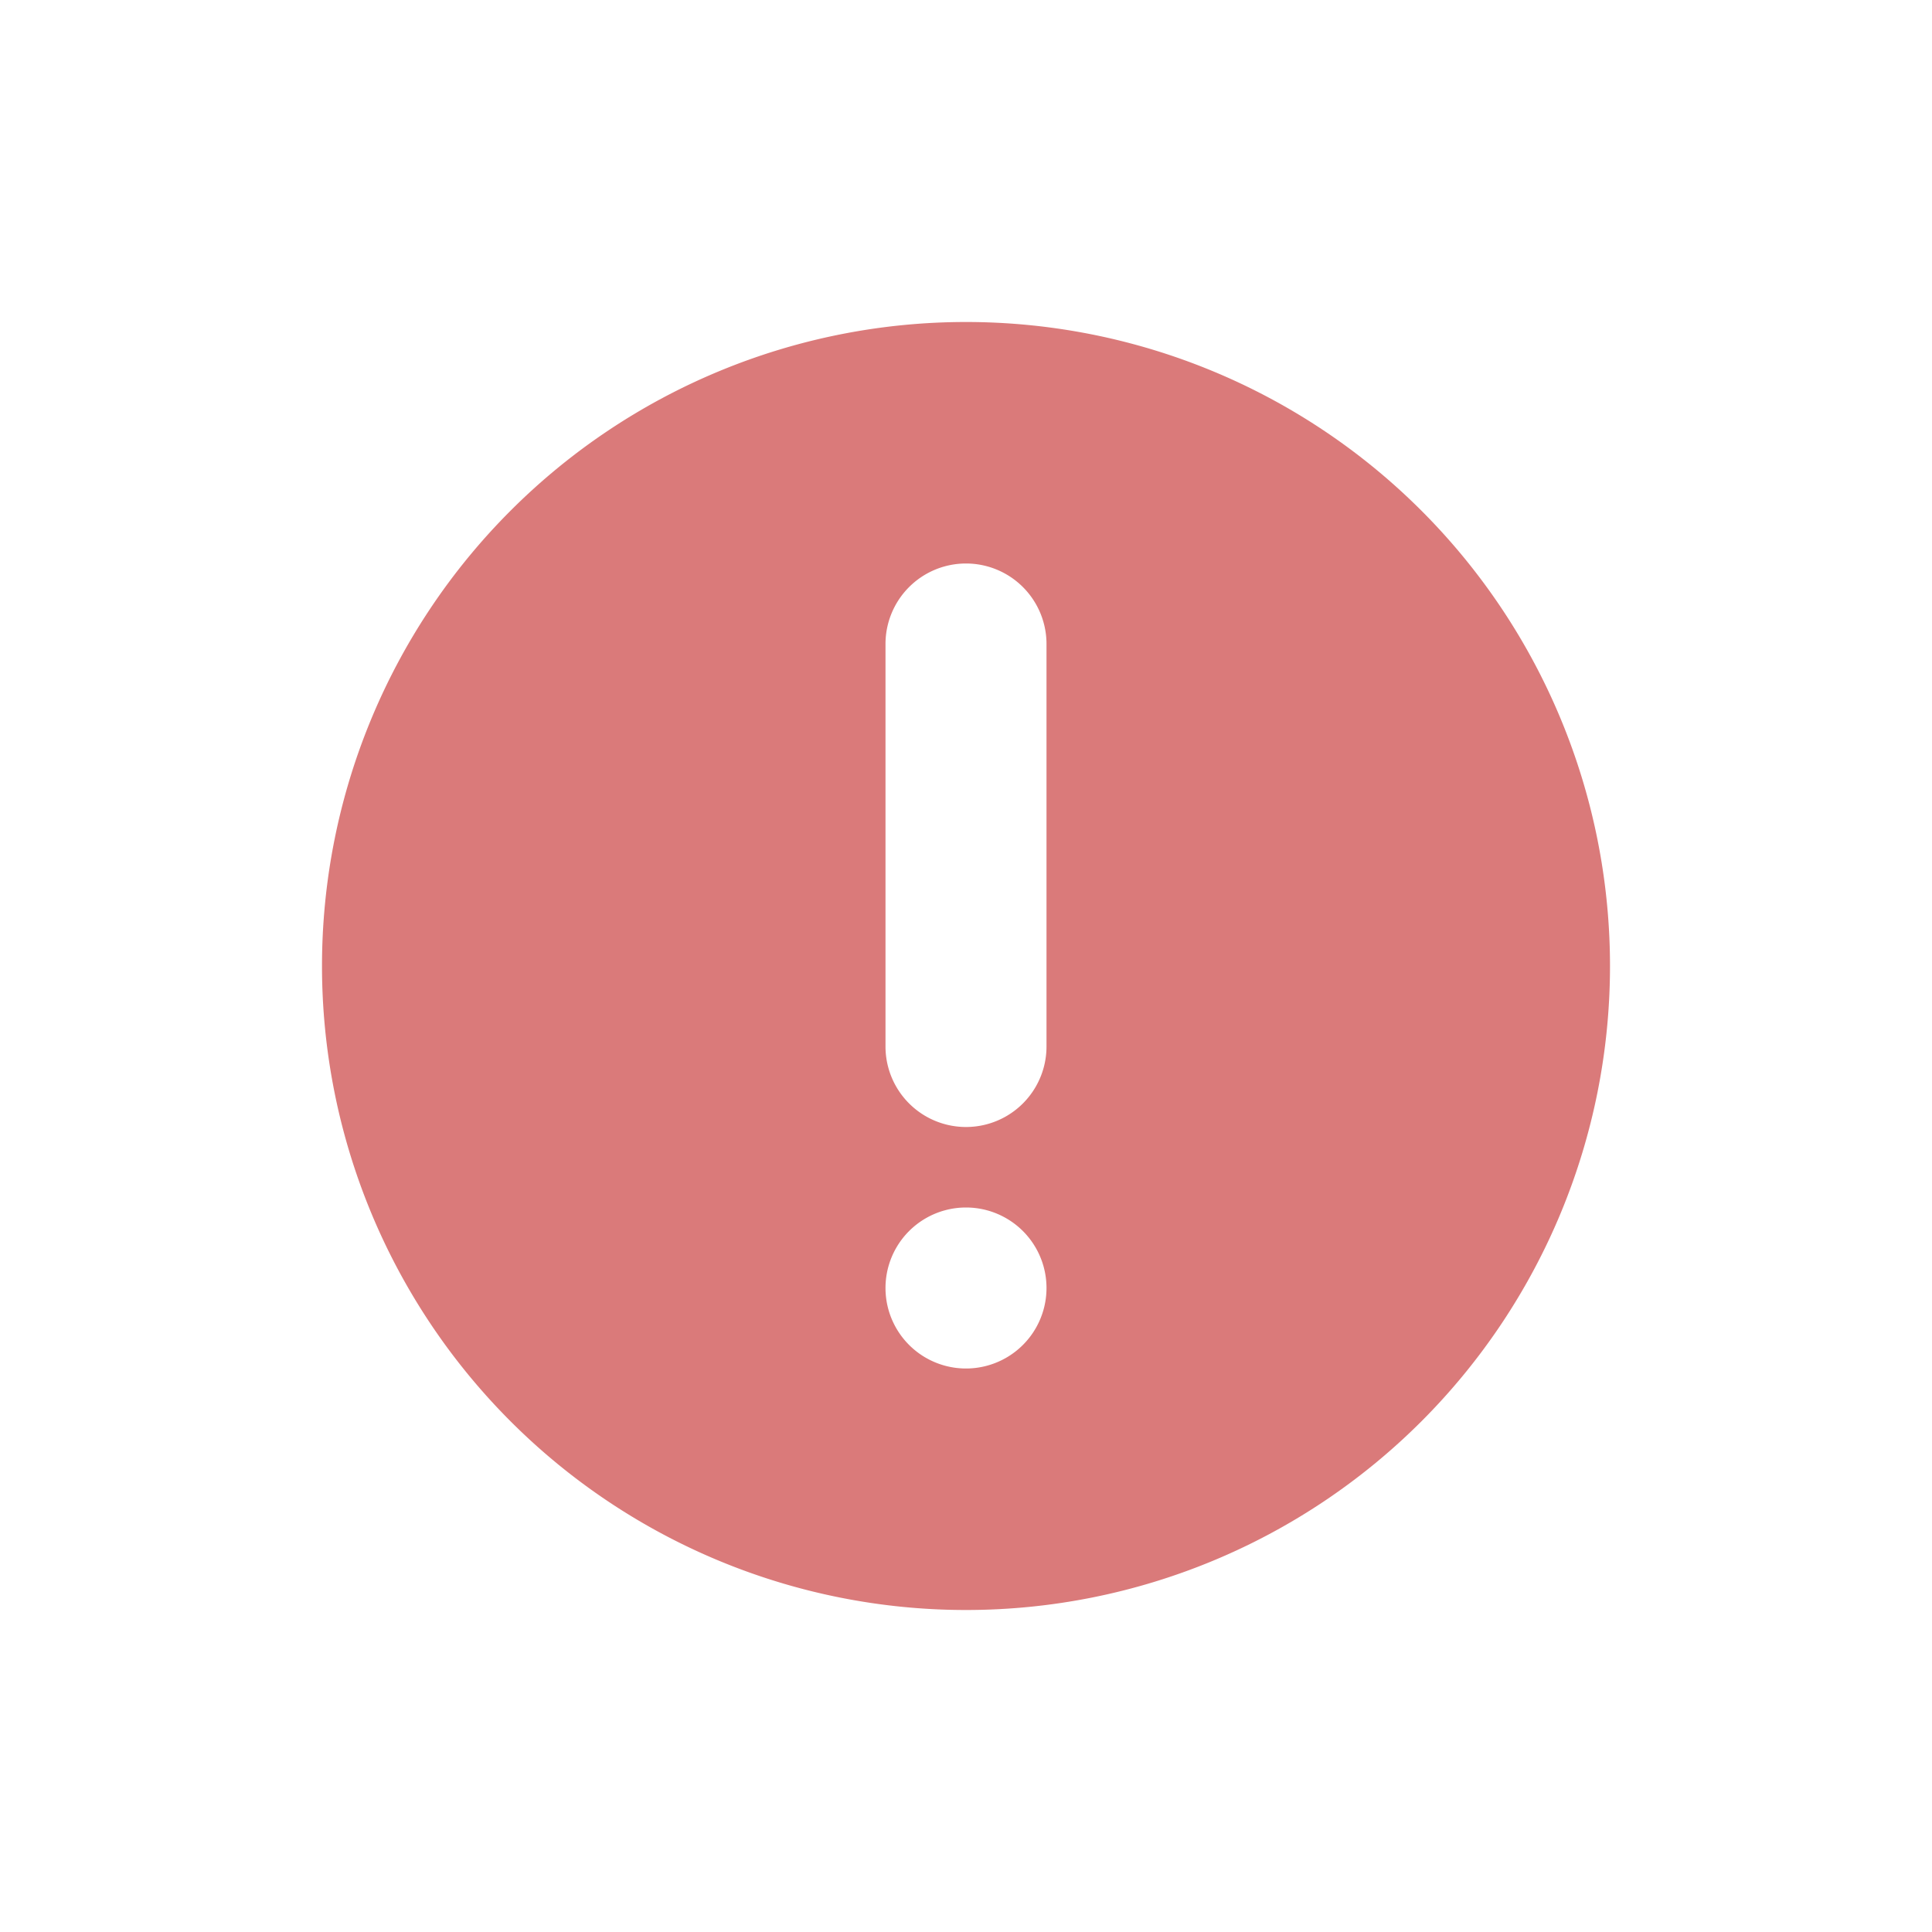 <svg xmlns="http://www.w3.org/2000/svg" width="24" height="24" viewBox="0 0 24 24">
  <title>
    AlertToolbar
  </title>
  <g fill="none" fill-rule="evenodd">
    <rect width="24" height="24"/>
    <path fill="#DA7A7A" d="M12 20a8 8 0 1 1 0-16 8 8 0 0 1 0 16zm0-13a1 1 0 0 0-1 1v5a1 1 0 0 0 2 0V8a1 1 0 0 0-1-1zm0 10a1 1 0 1 0 0-2 1 1 0 0 0 0 2z"/>
  </g>
</svg>
